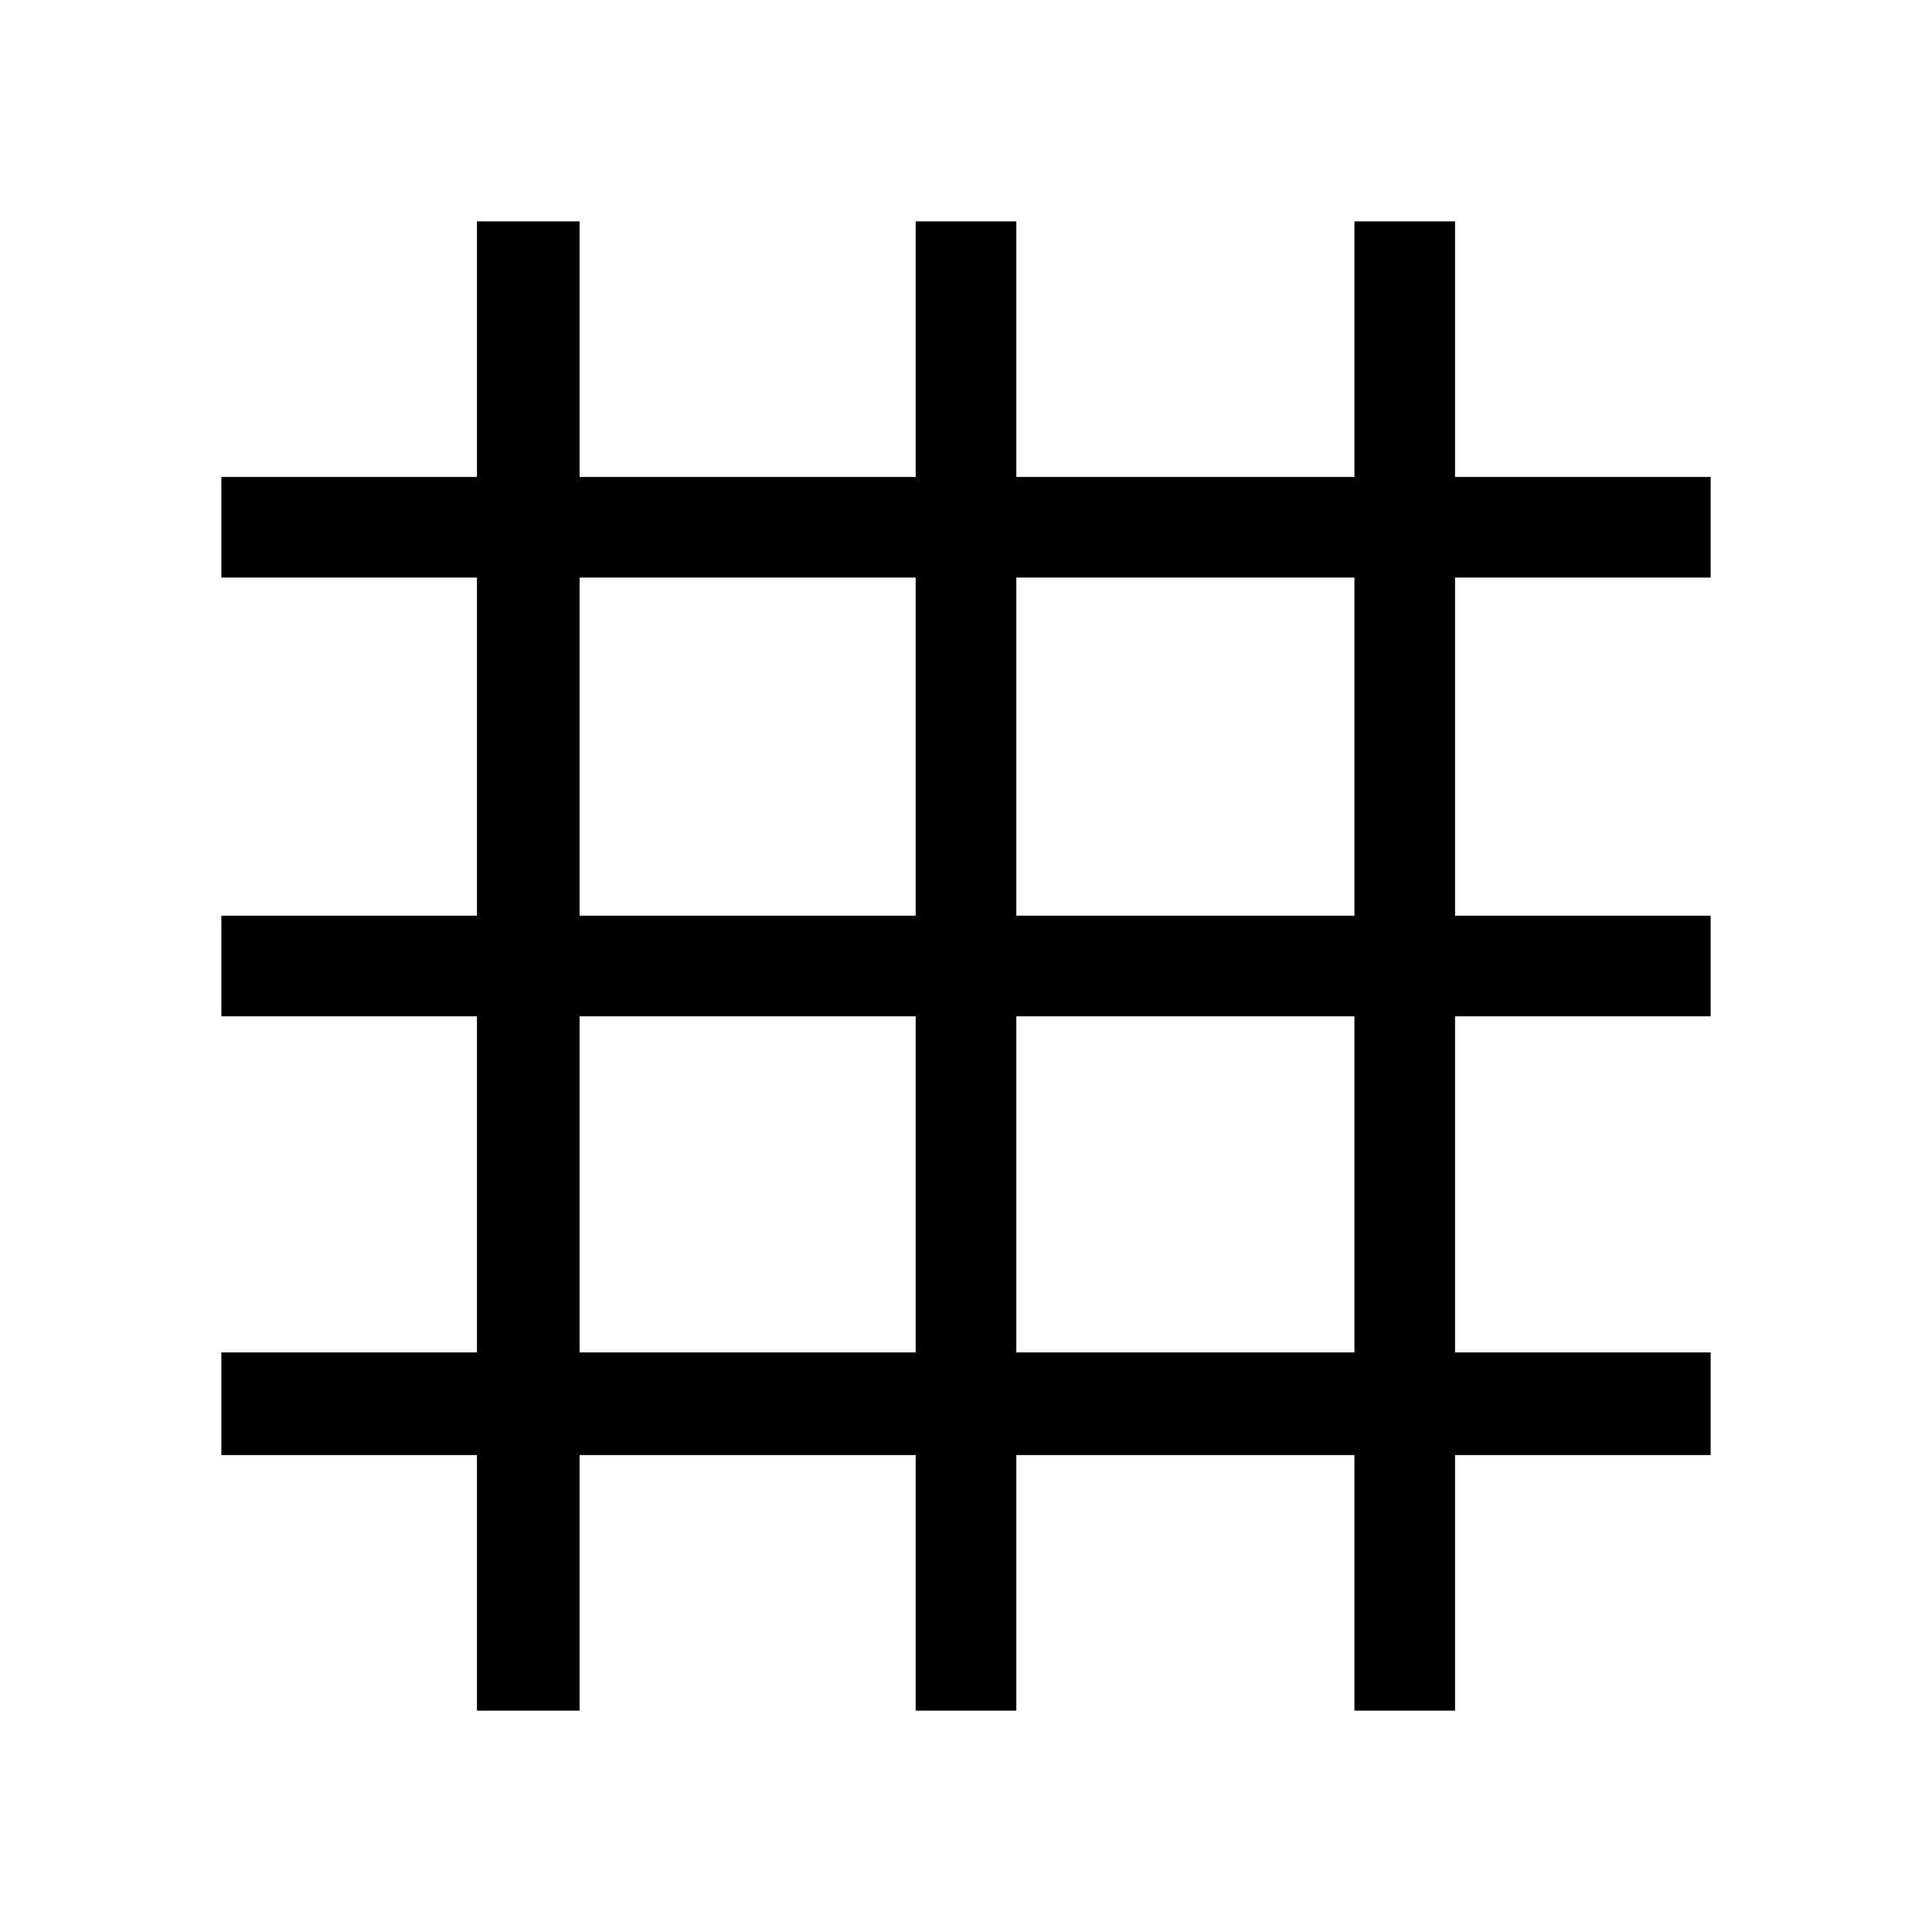 <svg xmlns="http://www.w3.org/2000/svg" viewBox="0 0 40 40"><path d="M9.875 35.417v-5.292H4.583V28h5.292v-6.958H4.583v-2.084h5.292v-7H4.583V9.875h5.292V4.583H12v5.292h6.958V4.583h2.084v5.292h7V4.583h2.083v5.292h5.292v2.083h-5.292v7h5.292v2.084h-5.292V28h5.292v2.125h-5.292v5.292h-2.083v-5.292h-7v5.292h-2.084v-5.292H12v5.292ZM12 28h6.958v-6.958H12Zm9.042 0h7v-6.958h-7ZM12 18.958h6.958v-7H12Zm9.042 0h7v-7h-7Z"/></svg>
